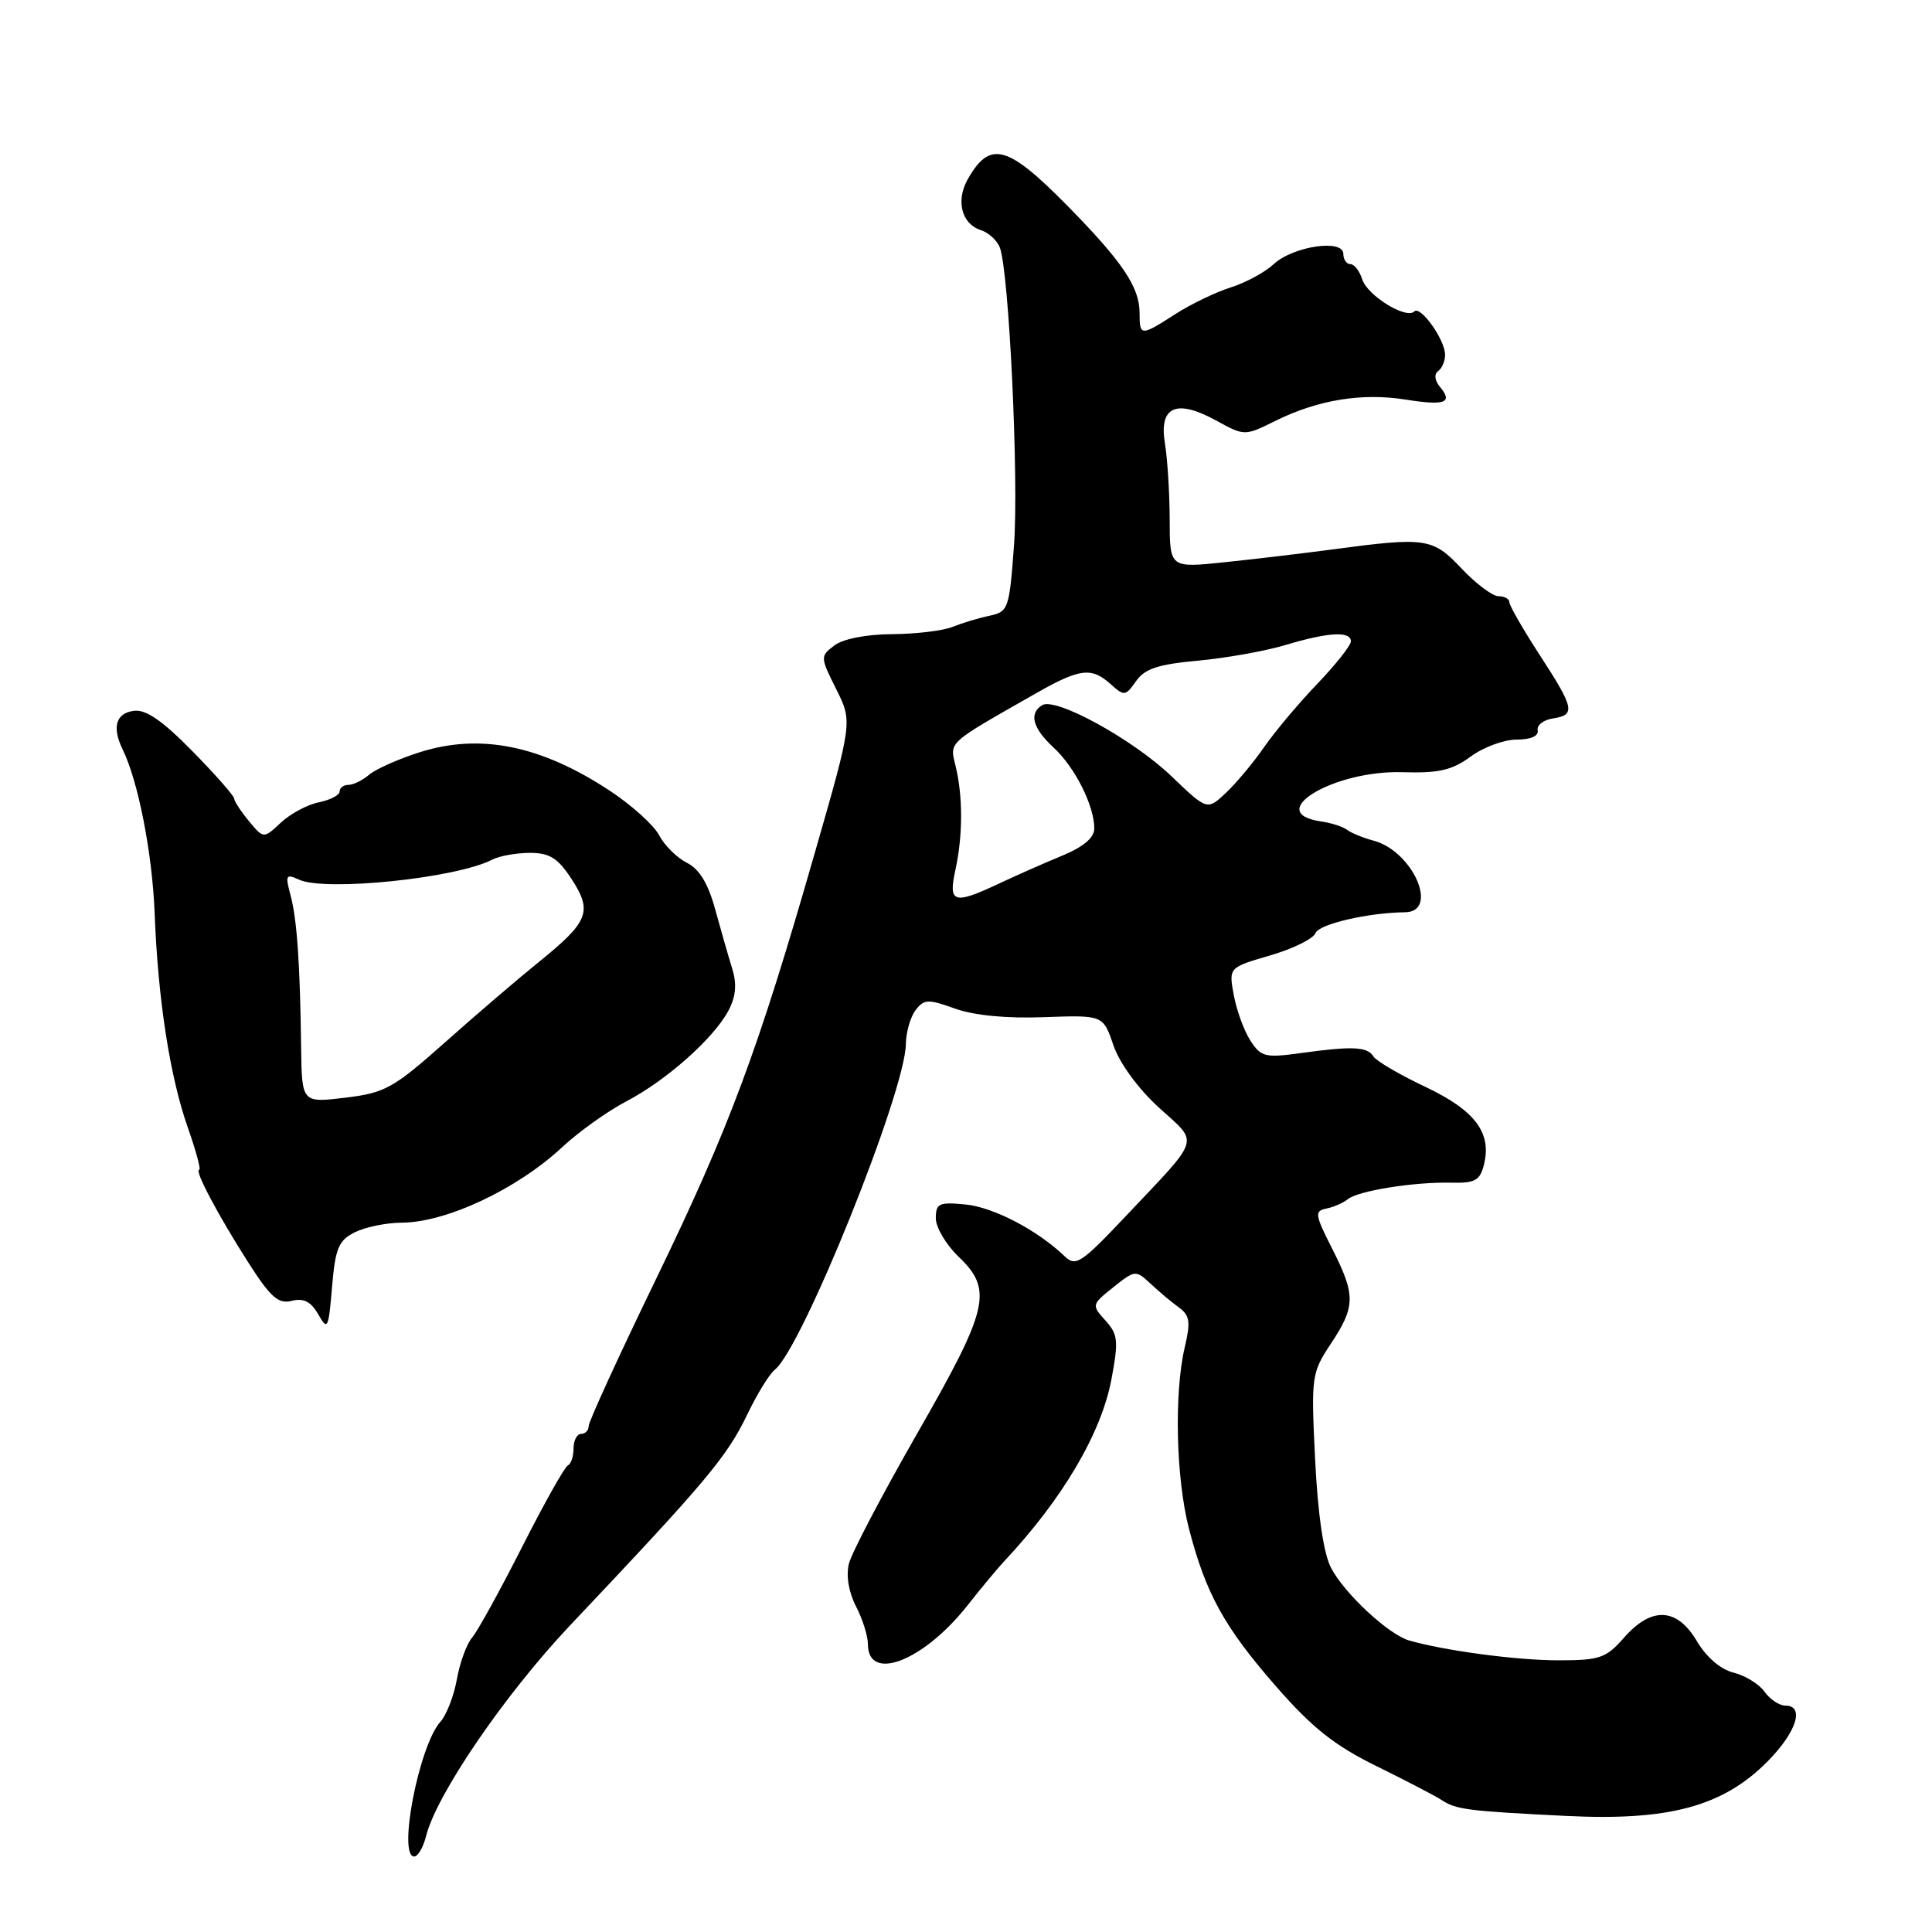 <?xml version="1.0" encoding="UTF-8" standalone="no"?>
<!DOCTYPE svg PUBLIC "-//W3C//DTD SVG 1.1//EN" "http://www.w3.org/Graphics/SVG/1.1/DTD/svg11.dtd" >
<svg xmlns="http://www.w3.org/2000/svg" xmlns:xlink="http://www.w3.org/1999/xlink" version="1.1" viewBox="0 0 256 256">
 <g >
 <path fill="currentColor"
d=" M 56.47 243.25 C 57.85 237.75 66.92 224.49 75.54 215.37 C 93.66 196.21 96.31 193.06 99.04 187.38 C 100.33 184.70 101.96 182.05 102.66 181.50 C 106.27 178.68 119.96 144.66 120.03 138.35 C 120.05 136.78 120.63 134.76 121.32 133.85 C 122.44 132.38 122.97 132.36 126.53 133.64 C 129.05 134.55 133.37 134.97 138.33 134.78 C 146.17 134.50 146.17 134.50 147.53 138.50 C 148.34 140.87 150.80 144.24 153.56 146.76 C 158.91 151.65 159.29 150.43 149.09 161.23 C 143.29 167.37 142.53 167.87 141.09 166.48 C 137.50 163.02 131.65 159.96 127.94 159.60 C 124.43 159.26 124.00 159.46 124.00 161.42 C 124.00 162.63 125.35 164.92 127.00 166.50 C 131.61 170.91 131.04 173.35 121.57 189.88 C 116.94 197.96 112.85 205.75 112.49 207.18 C 112.09 208.78 112.45 210.96 113.42 212.84 C 114.29 214.52 115.00 216.77 115.00 217.84 C 115.00 222.98 122.38 220.11 128.21 212.71 C 130.02 210.41 132.18 207.82 133.00 206.94 C 140.76 198.68 145.92 189.95 147.27 182.77 C 148.23 177.66 148.14 176.81 146.47 174.97 C 144.63 172.93 144.64 172.86 147.53 170.56 C 150.40 168.27 150.49 168.26 152.48 170.12 C 153.59 171.16 155.27 172.57 156.22 173.25 C 157.65 174.29 157.78 175.16 156.99 178.50 C 155.56 184.57 155.82 195.87 157.54 202.54 C 159.78 211.18 162.23 215.62 169.12 223.50 C 173.87 228.93 176.83 231.29 182.37 234.01 C 186.29 235.94 190.18 237.96 191.00 238.50 C 192.95 239.78 194.39 239.97 207.54 240.62 C 221.18 241.30 228.34 239.35 234.25 233.36 C 238.07 229.48 239.16 226.00 236.56 226.00 C 235.76 226.00 234.53 225.17 233.81 224.16 C 233.09 223.15 231.24 222.01 229.70 221.63 C 227.99 221.21 226.10 219.58 224.85 217.47 C 222.21 213.00 218.84 212.84 215.19 217.00 C 212.80 219.72 211.98 220.00 206.46 220.00 C 200.93 220.00 191.32 218.71 186.68 217.36 C 183.96 216.56 178.10 211.10 176.36 207.73 C 175.38 205.83 174.62 200.67 174.26 193.40 C 173.72 182.35 173.78 181.94 176.35 178.04 C 179.63 173.10 179.64 171.61 176.50 165.42 C 174.23 160.94 174.16 160.47 175.75 160.14 C 176.71 159.95 177.99 159.39 178.59 158.90 C 179.97 157.78 187.36 156.60 192.26 156.71 C 195.45 156.79 196.10 156.43 196.63 154.33 C 197.69 150.10 195.46 147.13 188.84 144.00 C 185.45 142.40 182.37 140.59 181.99 139.99 C 181.19 138.68 179.18 138.59 172.36 139.54 C 167.64 140.19 167.08 140.05 165.68 137.88 C 164.84 136.57 163.85 133.86 163.48 131.85 C 162.81 128.20 162.81 128.20 168.30 126.60 C 171.32 125.72 174.02 124.39 174.31 123.64 C 174.76 122.45 181.28 120.93 186.17 120.88 C 190.75 120.83 187.21 112.77 182.00 111.39 C 180.62 111.02 179.05 110.38 178.50 109.96 C 177.95 109.54 176.41 109.04 175.08 108.85 C 167.30 107.74 176.65 102.05 185.80 102.32 C 190.65 102.47 192.41 102.06 194.87 100.25 C 196.55 99.01 199.29 98.00 200.96 98.00 C 202.83 98.00 203.90 97.53 203.75 96.77 C 203.61 96.10 204.51 95.39 205.75 95.20 C 208.81 94.74 208.63 93.88 204.00 86.76 C 201.80 83.37 200.00 80.24 200.00 79.80 C 200.00 79.36 199.35 79.00 198.56 79.00 C 197.77 79.00 195.57 77.35 193.66 75.33 C 189.83 71.27 188.99 71.14 176.50 72.81 C 172.65 73.32 166.24 74.09 162.25 74.50 C 155.00 75.26 155.00 75.26 154.99 68.88 C 154.98 65.37 154.70 60.82 154.36 58.77 C 153.55 53.85 155.85 52.82 161.14 55.72 C 164.92 57.79 164.92 57.79 169.05 55.74 C 174.63 52.99 180.46 52.03 186.20 52.94 C 191.48 53.78 192.56 53.38 190.81 51.27 C 190.10 50.42 190.00 49.58 190.56 49.17 C 191.08 48.80 191.49 47.82 191.48 47.00 C 191.46 44.99 188.22 40.45 187.40 41.27 C 186.32 42.34 181.19 39.17 180.50 37.01 C 180.15 35.90 179.45 35.00 178.93 35.00 C 178.42 35.00 178.00 34.39 178.00 33.64 C 178.00 31.63 171.33 32.62 168.76 35.01 C 167.61 36.08 165.06 37.46 163.09 38.08 C 161.11 38.70 157.82 40.29 155.77 41.60 C 151.14 44.58 151.00 44.57 151.00 41.46 C 151.00 38.06 148.73 34.69 141.53 27.36 C 133.47 19.16 131.16 18.54 128.20 23.81 C 126.63 26.62 127.44 29.69 129.96 30.49 C 130.98 30.81 132.11 31.85 132.48 32.79 C 133.70 35.96 135.01 63.43 134.36 72.27 C 133.74 80.69 133.61 81.06 131.11 81.59 C 129.67 81.89 127.47 82.56 126.20 83.07 C 124.94 83.58 121.34 84.01 118.20 84.03 C 114.80 84.05 111.72 84.65 110.57 85.52 C 108.67 86.96 108.67 87.05 110.80 91.31 C 112.96 95.63 112.96 95.63 107.95 113.06 C 100.43 139.27 96.66 149.39 86.90 169.54 C 82.00 179.65 78.00 188.38 78.00 188.96 C 78.00 189.53 77.55 190.00 77.00 190.00 C 76.45 190.00 76.00 190.86 76.00 191.92 C 76.00 192.97 75.66 193.98 75.25 194.17 C 74.83 194.35 72.10 199.22 69.17 205.00 C 66.24 210.78 63.26 216.18 62.55 217.00 C 61.84 217.82 60.93 220.30 60.54 222.50 C 60.15 224.70 59.17 227.24 58.35 228.15 C 55.52 231.31 52.67 246.00 54.89 246.00 C 55.38 246.00 56.09 244.76 56.47 243.25 Z  M 47.00 163.29 C 48.38 162.60 51.17 162.02 53.22 162.01 C 59.12 161.99 68.53 157.57 74.50 152.00 C 76.70 149.95 80.53 147.22 83.00 145.93 C 88.32 143.15 94.61 137.55 96.54 133.88 C 97.51 132.04 97.65 130.39 97.03 128.38 C 96.54 126.79 95.52 123.25 94.77 120.51 C 93.83 117.06 92.66 115.14 91.01 114.32 C 89.70 113.66 88.05 112.03 87.34 110.68 C 86.64 109.33 83.68 106.67 80.78 104.76 C 71.67 98.76 63.61 97.13 55.60 99.68 C 52.80 100.57 49.79 101.91 48.92 102.65 C 48.05 103.39 46.82 104.00 46.17 104.00 C 45.53 104.00 45.00 104.39 45.00 104.88 C 45.00 105.36 43.76 106.00 42.25 106.31 C 40.74 106.61 38.47 107.83 37.22 109.00 C 34.93 111.14 34.93 111.14 33.00 108.82 C 31.94 107.54 31.05 106.19 31.03 105.82 C 31.01 105.44 28.51 102.60 25.46 99.50 C 21.48 95.45 19.30 93.96 17.71 94.19 C 15.34 94.52 14.82 96.38 16.26 99.32 C 18.32 103.55 20.18 113.07 20.49 121.00 C 20.93 132.43 22.51 142.66 24.89 149.42 C 25.97 152.49 26.65 155.00 26.40 155.00 C 25.71 155.00 28.81 160.87 32.85 167.21 C 35.85 171.91 36.88 172.82 38.66 172.37 C 40.24 171.97 41.20 172.47 42.17 174.16 C 43.41 176.35 43.53 176.10 44.00 170.52 C 44.43 165.40 44.86 164.37 47.00 163.29 Z  M 126.60 115.25 C 127.59 110.70 127.60 105.53 126.62 101.50 C 125.83 98.23 125.39 98.63 137.41 91.79 C 143.11 88.55 144.65 88.38 147.20 90.68 C 148.95 92.26 149.14 92.24 150.53 90.26 C 151.68 88.61 153.46 88.02 158.75 87.54 C 162.46 87.20 167.69 86.26 170.36 85.46 C 176.03 83.76 179.00 83.60 179.00 84.98 C 179.00 85.52 176.99 88.06 174.54 90.62 C 172.09 93.17 168.92 96.95 167.50 99.00 C 166.08 101.05 163.80 103.78 162.44 105.06 C 159.96 107.39 159.96 107.39 155.23 102.86 C 150.14 97.98 139.88 92.34 138.09 93.44 C 136.30 94.55 136.84 96.50 139.63 99.08 C 142.44 101.67 145.00 106.77 145.00 109.78 C 145.00 111.00 143.57 112.21 140.75 113.38 C 138.41 114.34 134.65 116.01 132.39 117.07 C 126.35 119.91 125.63 119.68 126.60 115.25 Z  M 39.90 138.82 C 39.76 127.60 39.35 121.78 38.49 118.59 C 37.78 115.96 37.89 115.76 39.60 116.55 C 43.09 118.17 60.49 116.37 65.24 113.90 C 66.19 113.41 68.44 113.01 70.24 113.01 C 72.86 113.02 73.94 113.71 75.77 116.53 C 78.54 120.81 78.00 122.14 71.30 127.55 C 68.66 129.68 63.12 134.42 59.00 138.09 C 52.11 144.21 51.03 144.81 45.75 145.45 C 40.00 146.14 40.00 146.14 39.90 138.82 Z "/>
</g>
</svg>